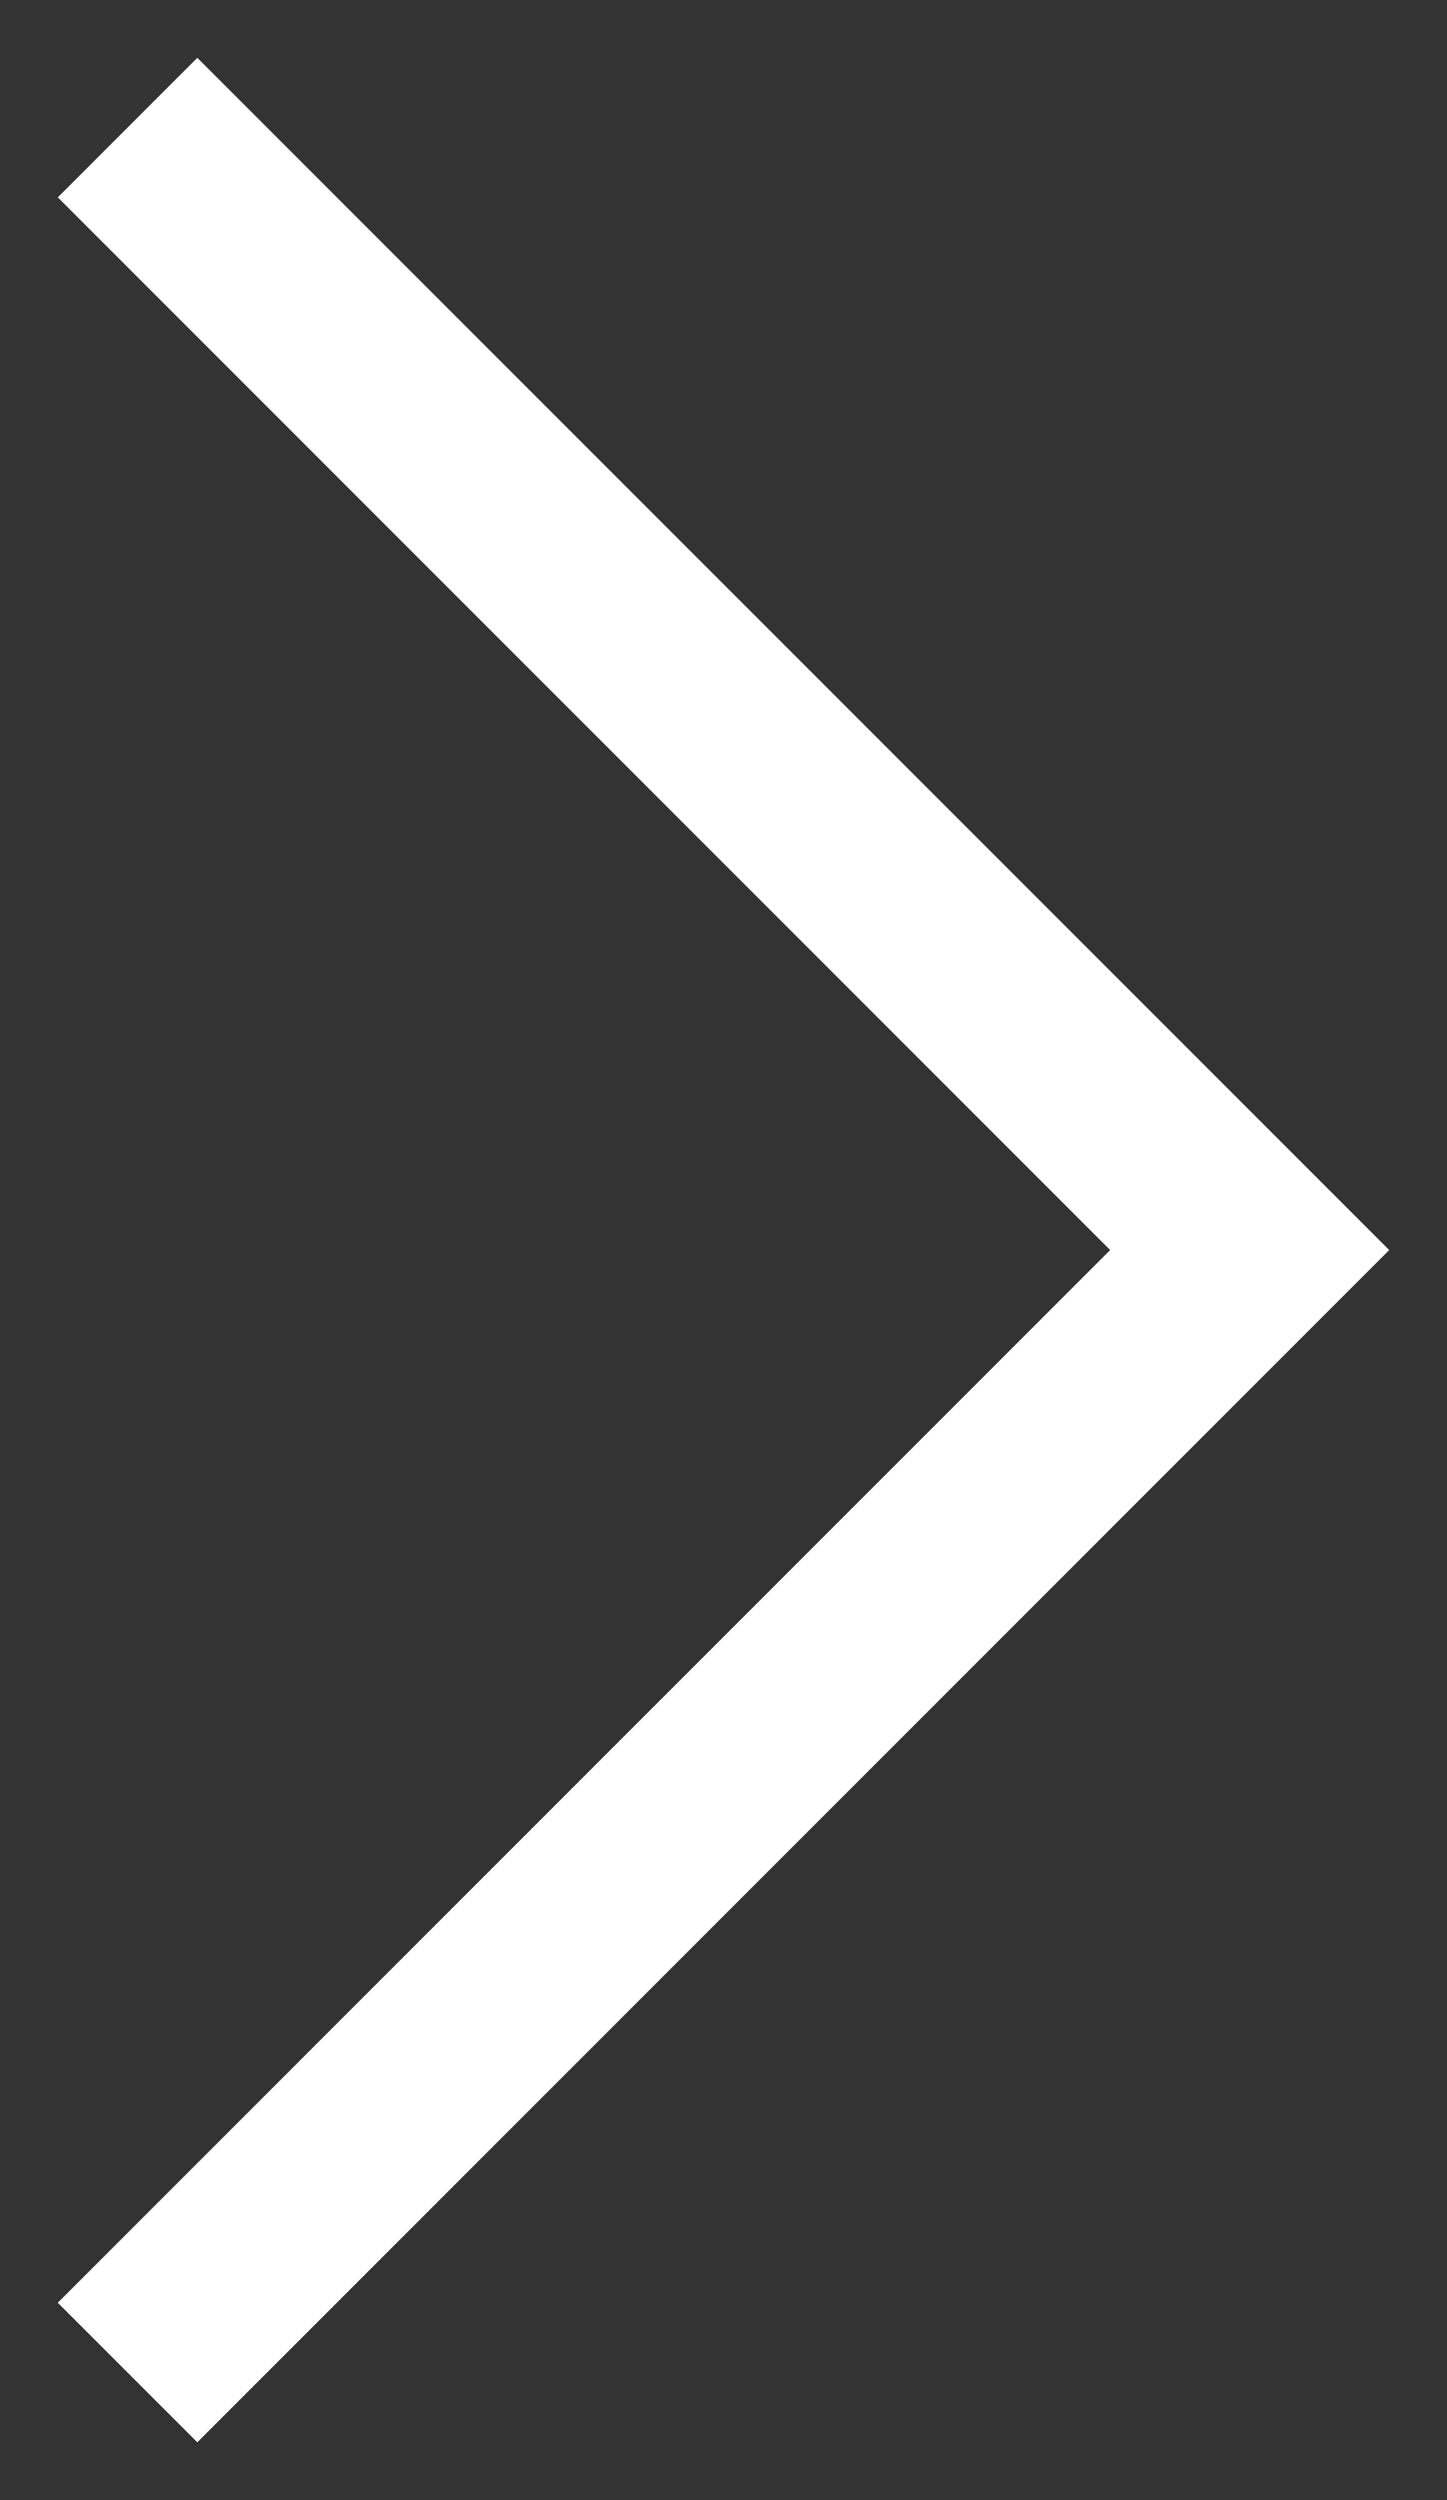 <svg width="22" height="38" viewBox="0 0 22 38" xmlns="http://www.w3.org/2000/svg"><rect x="0" y="0" width="22" height="38" fill="#333333" stroke="none"/><title>right chevron</title><path d="M3 3l16 16L3 35" stroke-width="3" stroke="#FFF" fill="none" stroke-linecap="square"/></svg>
